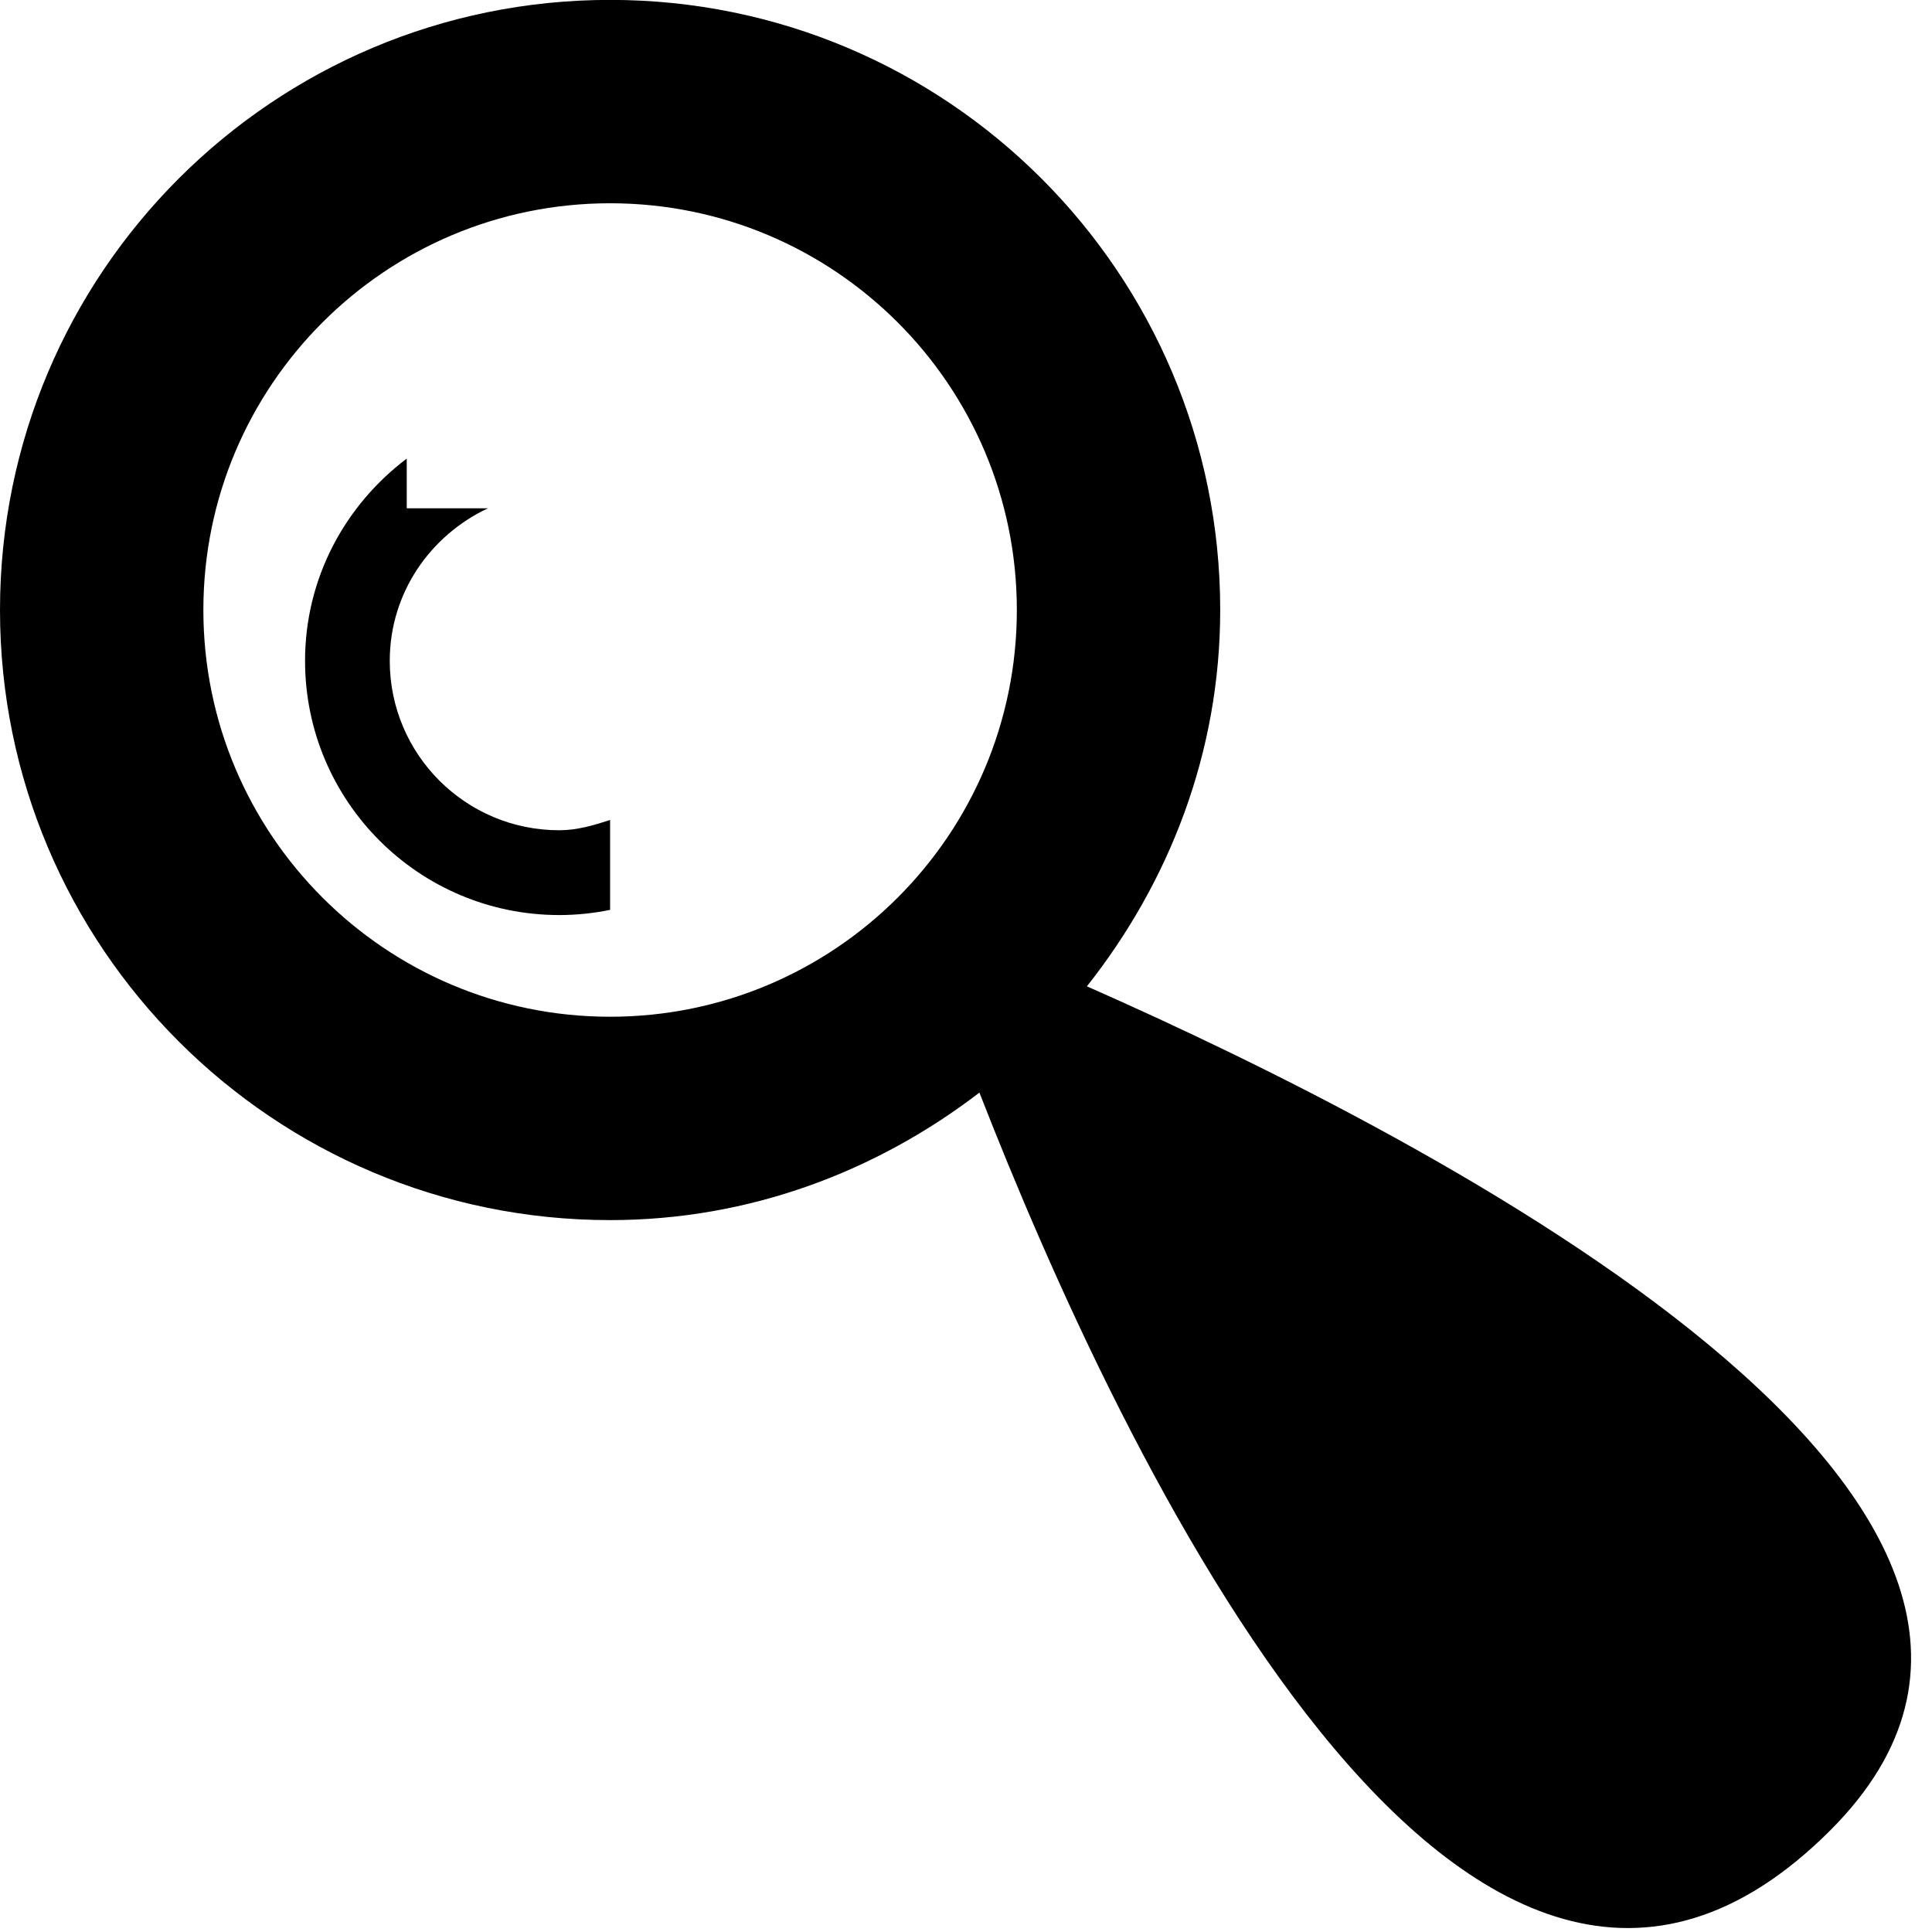<svg xmlns="http://www.w3.org/2000/svg" xmlns:xlink="http://www.w3.org/1999/xlink" preserveAspectRatio="xMidYMid" width="19" height="19" viewBox="0 0 19 19">
  <defs>
    <style>

      .cls-2 {
        fill: #000000;
      }
    </style>
  </defs>
  <path d="M18.000,18.000 C14.420,21.580 11.003,14.262 9.632,10.745 C8.621,11.520 7.372,11.999 6.000,11.999 C2.686,11.999 -0.000,9.313 -0.000,5.999 C-0.000,2.685 2.686,-0.001 6.000,-0.001 C9.314,-0.001 12.000,2.685 12.000,5.999 C12.000,7.403 11.497,8.678 10.689,9.700 C14.085,11.197 21.163,14.837 18.000,18.000 ZM6.000,1.999 C3.791,1.999 2.000,3.790 2.000,5.999 C2.000,8.208 3.791,9.999 6.000,9.999 C8.209,9.999 10.000,8.208 10.000,5.999 C10.000,3.790 8.209,1.999 6.000,1.999 ZM3.000,6.499 C3.000,5.683 3.396,4.966 4.000,4.510 C4.000,4.510 4.000,4.999 4.000,4.999 C4.000,4.999 4.798,4.999 4.798,4.999 C4.232,5.265 3.833,5.831 3.833,6.499 C3.833,7.419 4.579,8.165 5.500,8.165 C5.677,8.165 5.839,8.116 6.000,8.064 C6.000,8.064 6.000,8.948 6.000,8.948 C5.838,8.981 5.671,8.999 5.500,8.999 C4.119,8.999 3.000,7.879 3.000,6.499 Z" id="path-1" class="cls-2" fill-rule="evenodd"/>
</svg>
